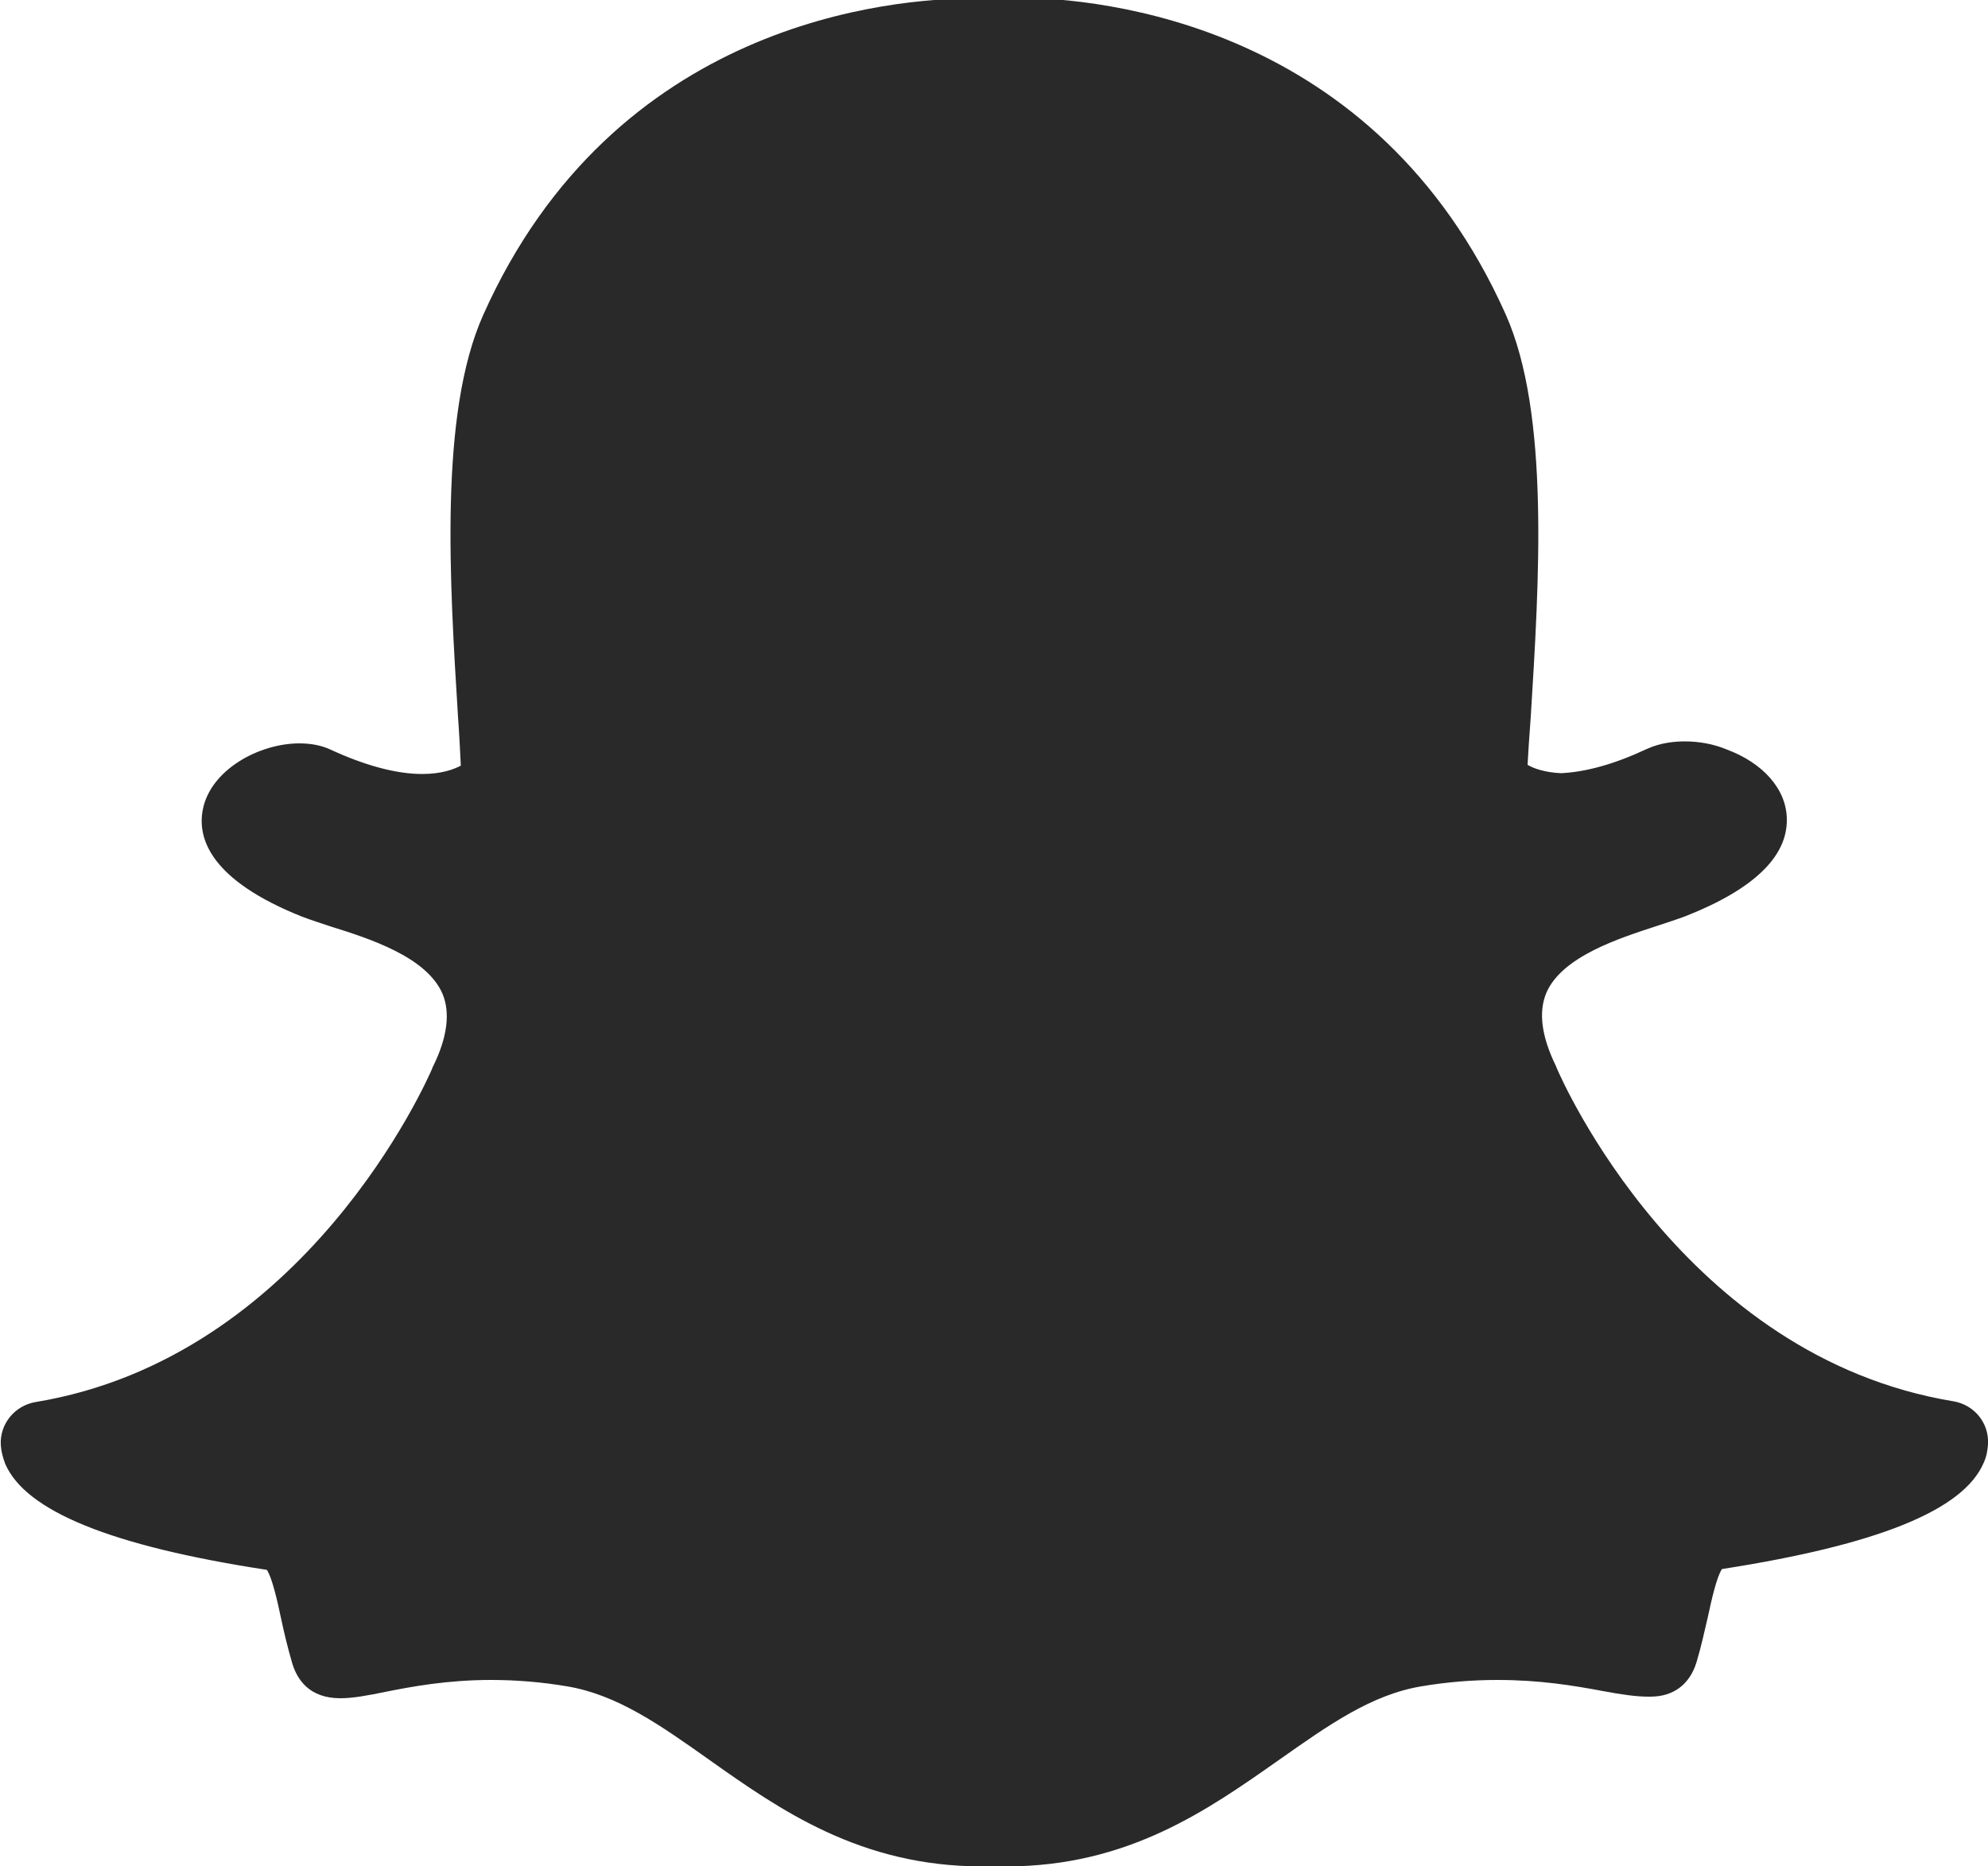 <?xml version="1.0" encoding="UTF-8"?>
<!DOCTYPE svg PUBLIC "-//W3C//DTD SVG 1.1//EN" "http://www.w3.org/Graphics/SVG/1.1/DTD/svg11.dtd">
<!-- Creator: CorelDRAW X6 -->
<svg xmlns="http://www.w3.org/2000/svg" xml:space="preserve" width="5in" height="4.694in" version="1.1" style="shape-rendering:geometricPrecision; text-rendering:geometricPrecision; image-rendering:optimizeQuality; fill-rule:evenodd; clip-rule:evenodd"
viewBox="0 0 5000 4694"
 xmlns:xlink="http://www.w3.org/1999/xlink">
 <defs>
  <style type="text/css">
   <![CDATA[
    .fil1 {fill:#292929;fill-rule:nonzero}
    .fil0 {fill:#292929;fill-rule:nonzero}
   ]]>
  </style>
 </defs>
 <g id="Layer_x0020_1">
  <path class="fil0" d="M2531 4643c-13,0 -25,0 -37,-1l0 0c-8,1 -16,1 -24,1 -290,0 -476,-132 -656,-259 -124,-88 -242,-171 -380,-194 -67,-11 -135,-17 -199,-17 -117,0 -209,18 -276,31 -41,8 -76,15 -103,15 -28,0 -58,-6 -72,-51 -11,-39 -20,-77 -28,-113 -21,-94 -35,-152 -75,-158 -460,-71 -592,-168 -621,-237 -4,-10 -7,-20 -7,-29 -1,-26 17,-50 43,-54 707,-116 1024,-839 1038,-870 0,-1 1,-2 1,-3 43,-88 52,-164 25,-226 -49,-114 -207,-165 -312,-198 -26,-8 -50,-16 -69,-23 -209,-83 -226,-168 -218,-211 14,-74 112,-125 192,-125 22,0 41,4 57,11 94,44 179,66 252,66 101,0 145,-42 151,-48 -3,-48 -6,-98 -9,-149 -21,-334 -47,-750 59,-987 317,-711 989,-766 1188,-766 5,0 87,-1 87,-1l12 0c199,0 873,55 1190,767 106,237 80,653 59,987l-1 15c-3,47 -6,92 -8,135 5,5 46,44 137,48l0 0c70,-3 150,-25 237,-66 26,-12 54,-15 74,-15 30,0 60,6 85,16l2 1c71,25 118,75 119,127 1,49 -36,123 -220,195 -19,7 -43,15 -69,23 -105,33 -263,84 -312,198 -27,62 -18,138 25,226 0,1 1,2 1,3 13,31 330,753 1038,870 26,4 45,28 43,54 -1,10 -3,20 -7,30 -29,68 -161,165 -621,236 -38,6 -52,55 -75,158 -8,37 -16,74 -28,113 -10,34 -31,49 -66,49l-6 0c-24,0 -59,-4 -103,-13 -78,-15 -165,-29 -276,-29 -65,0 -132,6 -200,17 -138,23 -255,106 -379,194 -180,128 -367,259 -657,259z"/>
  <path class="fil1" d="M2540 -5l0 0 -3 0 0 0c0,0 -80,1 -87,1 -206,0 -905,57 -1235,797 -111,249 -84,671 -63,1011 3,40 5,82 7,122 -17,9 -48,21 -97,21 -65,0 -143,-21 -230,-61 -23,-11 -50,-16 -79,-16 -102,0 -224,67 -243,167 -14,72 19,177 250,269 21,8 46,16 73,25 96,30 240,76 280,169 20,48 12,110 -24,183 -1,2 -2,3 -2,5 -13,30 -319,727 -998,839 -52,9 -90,55 -87,108 1,16 5,31 11,47 51,119 266,207 658,267 13,18 27,80 35,118 8,38 17,76 29,117 12,40 42,88 121,88 32,0 69,-7 113,-16 65,-13 155,-30 266,-30 62,0 126,5 191,16 126,21 234,97 358,185 178,126 380,268 686,268l1 0c8,0 16,0 24,-1 10,0 22,1 35,1l1 0c307,0 508,-143 686,-268 125,-88 232,-164 358,-185 65,-11 129,-16 191,-16 107,0 191,14 266,28 47,9 85,14 113,14l3 0 3 0c58,0 99,-31 116,-87 12,-40 20,-78 29,-116 8,-38 22,-100 35,-118 392,-61 607,-148 658,-267 7,-15 10,-31 11,-47 3,-53 -34,-99 -87,-108 -680,-112 -986,-810 -998,-839 -1,-2 -1,-3 -2,-5 -36,-74 -44,-135 -24,-183 39,-92 184,-138 279,-169 27,-9 52,-17 73,-25 169,-67 255,-149 253,-244 -1,-75 -60,-141 -152,-175l0 0c-31,-13 -68,-20 -104,-20 -25,0 -61,3 -96,19 -81,38 -153,58 -216,61 -41,-2 -69,-12 -84,-21 2,-34 4,-70 7,-107l1 -14c21,-340 48,-763 -63,-1012 -327,-732 -1016,-796 -1231,-797l-15 0zm9 104c188,0 837,51 1143,736 101,226 75,634 54,963 -3,52 -6,103 -9,151l-1 21 14 15c6,6 58,61 174,65l2 0 2 0c77,-3 164,-27 258,-71 14,-7 32,-10 52,-10 22,0 46,4 65,12l3 1c49,17 84,50 85,79 0,17 -12,77 -187,146 -17,7 -40,14 -66,22 -114,36 -286,91 -344,227 -33,77 -24,168 26,269 21,48 346,780 1077,901 0,3 -1,7 -3,12 -12,29 -91,130 -581,206 -77,12 -96,98 -117,198 -8,36 -16,72 -27,109 -3,11 -4,12 -16,12 -2,0 -4,0 -6,0l0 0c-22,0 -55,-5 -93,-12 -69,-14 -165,-30 -286,-30 -68,0 -138,6 -208,18 -150,25 -272,111 -401,203 -173,123 -353,249 -626,249 -12,0 -24,0 -35,-1l-3 0 -3 0c-7,1 -13,1 -20,1 -274,0 -453,-127 -626,-249 -129,-91 -251,-178 -401,-203 -70,-12 -140,-18 -208,-18 -122,0 -217,19 -286,32 -38,8 -71,14 -93,14 -18,0 -18,-1 -22,-14 -11,-37 -19,-74 -27,-110 -22,-100 -41,-186 -117,-198 -490,-76 -569,-177 -581,-206 -2,-5 -3,-8 -3,-12 731,-120 1056,-852 1077,-901 50,-102 59,-193 27,-269 -58,-136 -230,-191 -344,-227 -26,-8 -49,-15 -66,-22 -148,-58 -193,-117 -186,-153 8,-41 79,-83 141,-83 14,0 26,2 35,7 101,47 193,71 274,71 127,0 184,-59 190,-66l14 -15 -1 -21c-3,-48 -6,-99 -9,-151 -21,-328 -46,-737 54,-963 305,-683 950,-735 1141,-735 5,0 88,-1 88,-1 4,0 7,0 11,0z"/>
 </g>
</svg>
